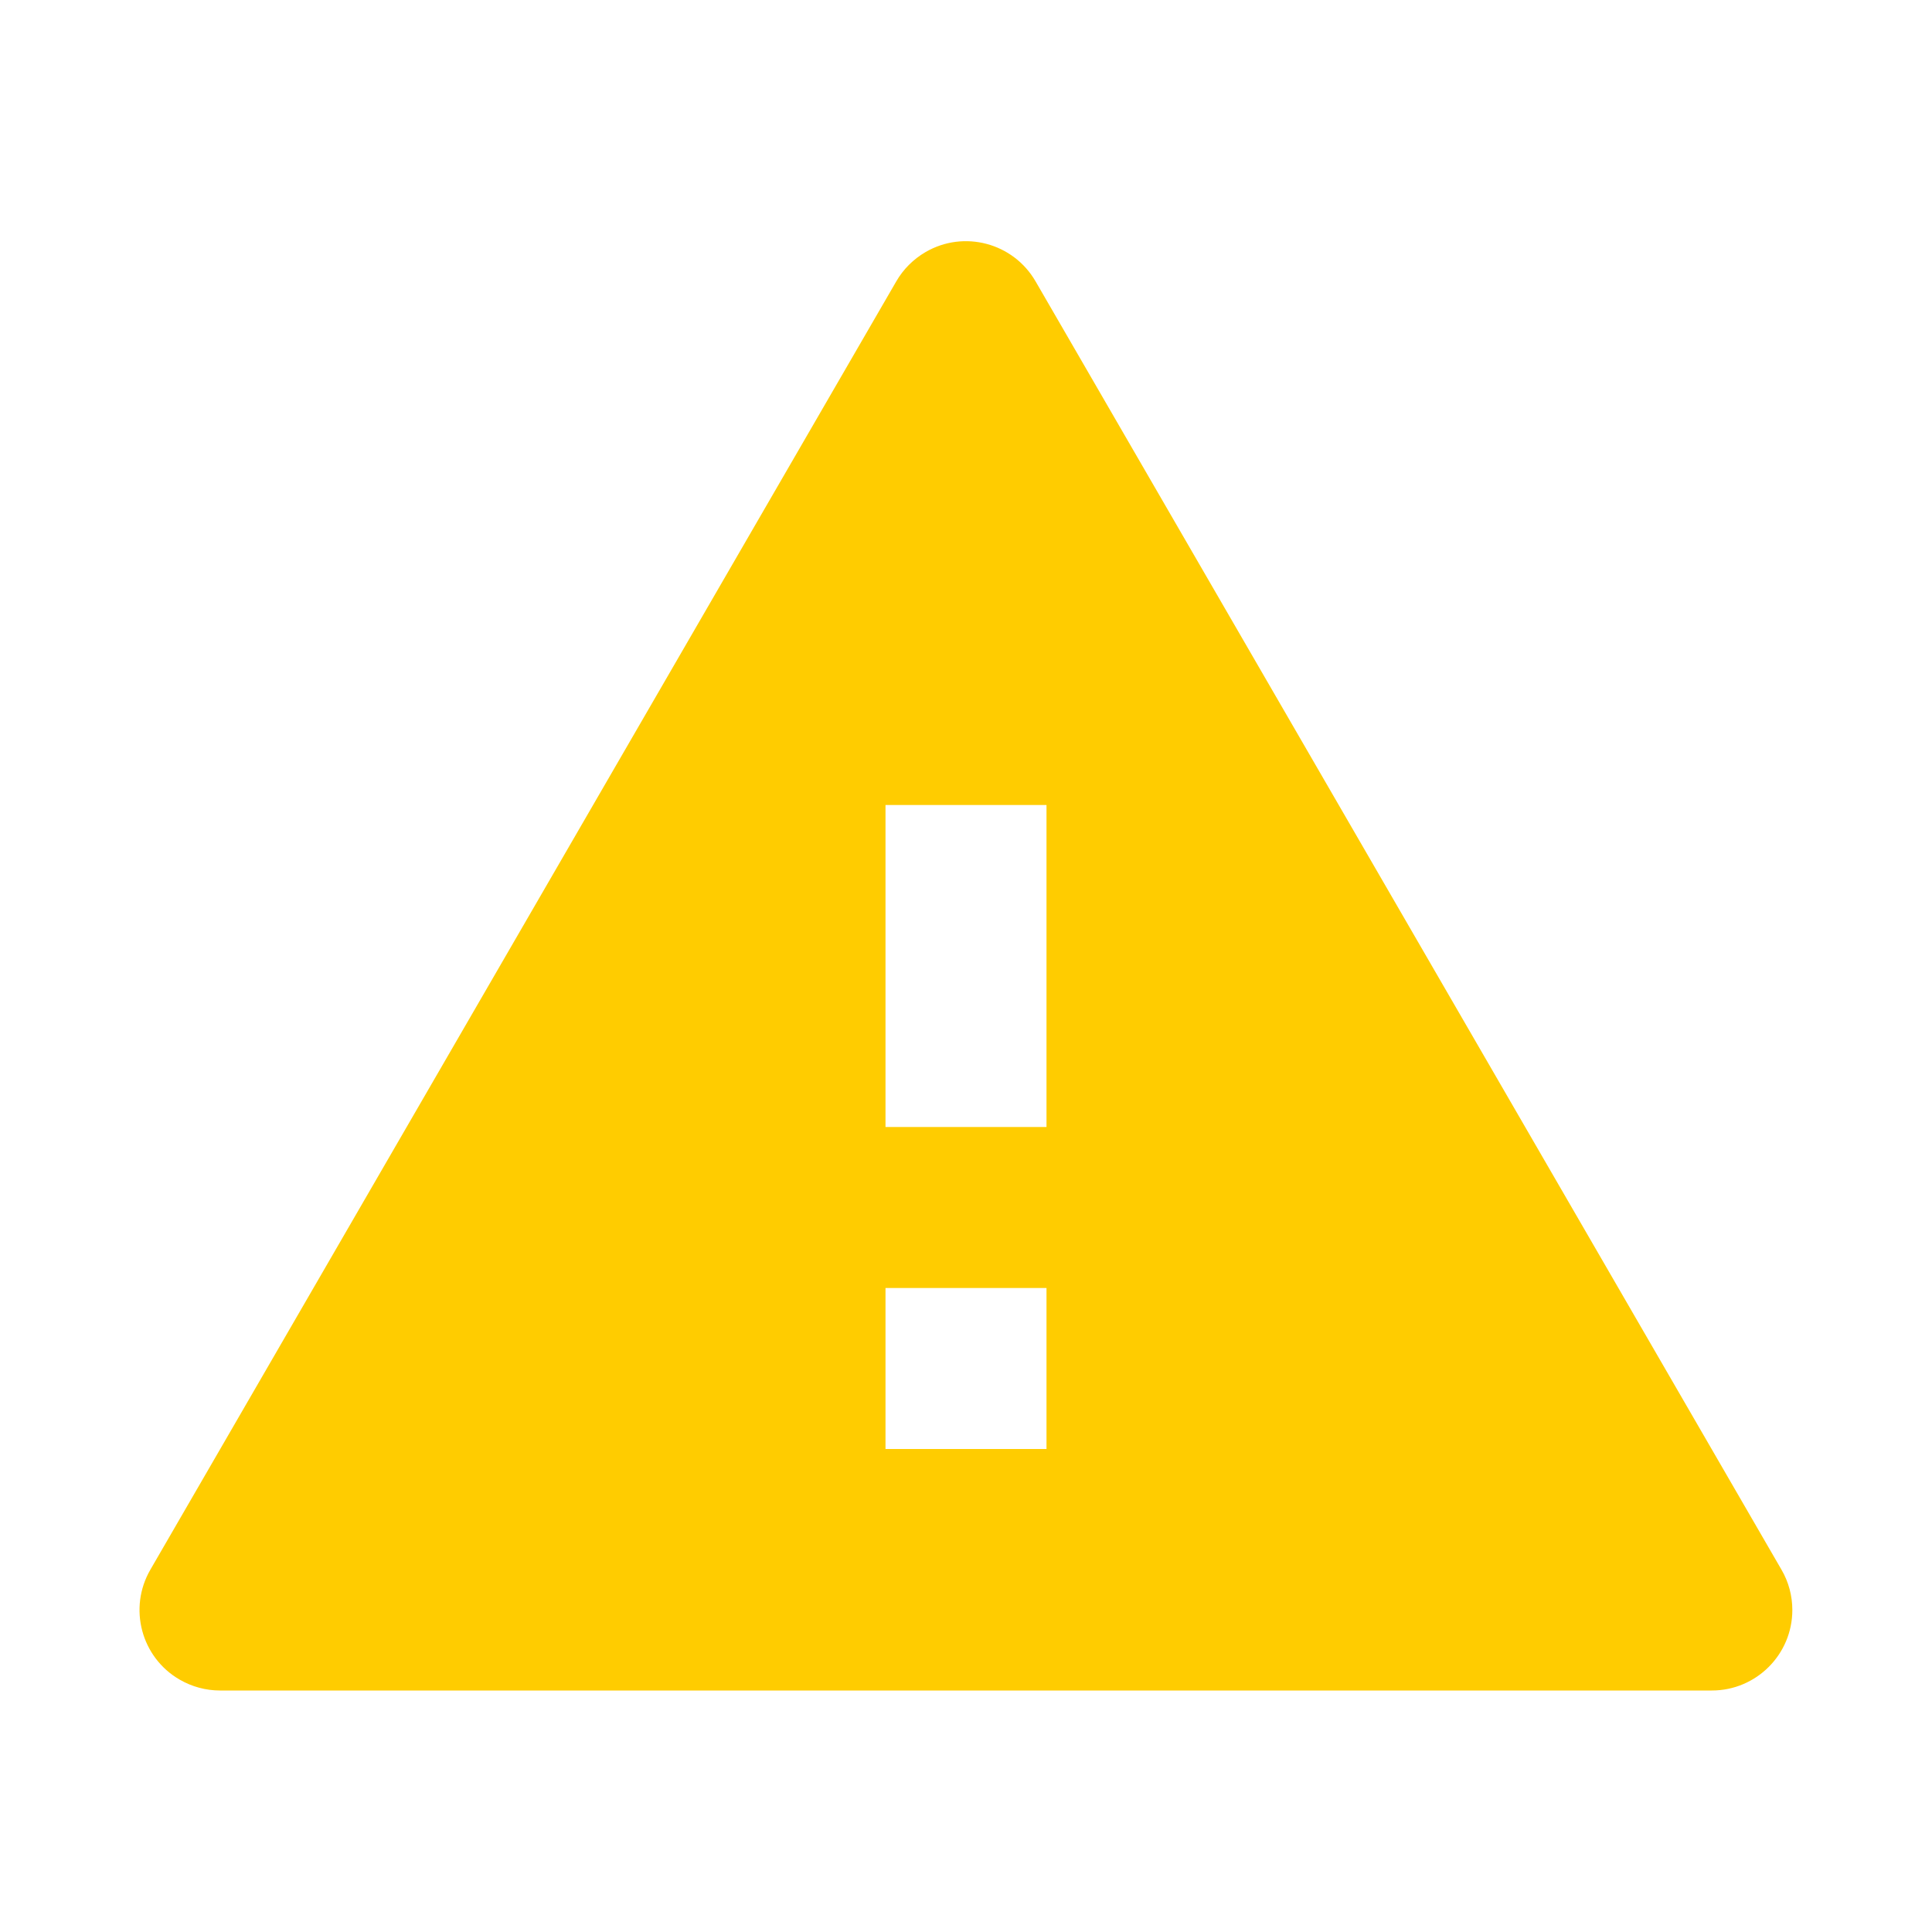 <?xml version="1.0" encoding="UTF-8"?><svg width="576" height="576" version="1.1" viewBox="0 0 576 576" xmlns="http://www.w3.org/2000/svg" xmlns:xlink="http://www.w3.org/1999/xlink"><!--Generated by IJSVG (https://github.com/curthard89/IJSVG)--><g transform="scale(24)"><g fill="none" fill-rule="evenodd" stroke="none" stroke-width="1"><use xlink:href="#path-1"></use><g stroke="none" stroke-width="1"><use fill="none" fill-rule="evenodd" xlink:href="#path-1"></use><path fill="#FFCC00" d="M1.142,18.146h18.531v0c0.552,0 1,-0.448 1,-1c0,-0.176 -0.046,-0.349 -0.135,-0.501l-9.266,-16.004v-4.44089e-16c-0.277,-0.478 -0.889,-0.641 -1.366,-0.364c-0.151,0.088 -0.277,0.213 -0.364,0.364l-9.266,16.004v0c-0.277,0.478 -0.114,1.09 0.364,1.366c0.152,0.088 0.325,0.135 0.501,0.135Zm10.266,-3h-2v-2h2v2Zm0,-4h-2v-4h2v4Z" transform="translate(1.592, 2.854)"></path></g></g></g><defs><path id="path-1" d="M0,0h24v24h-24Z"></path></defs></svg>